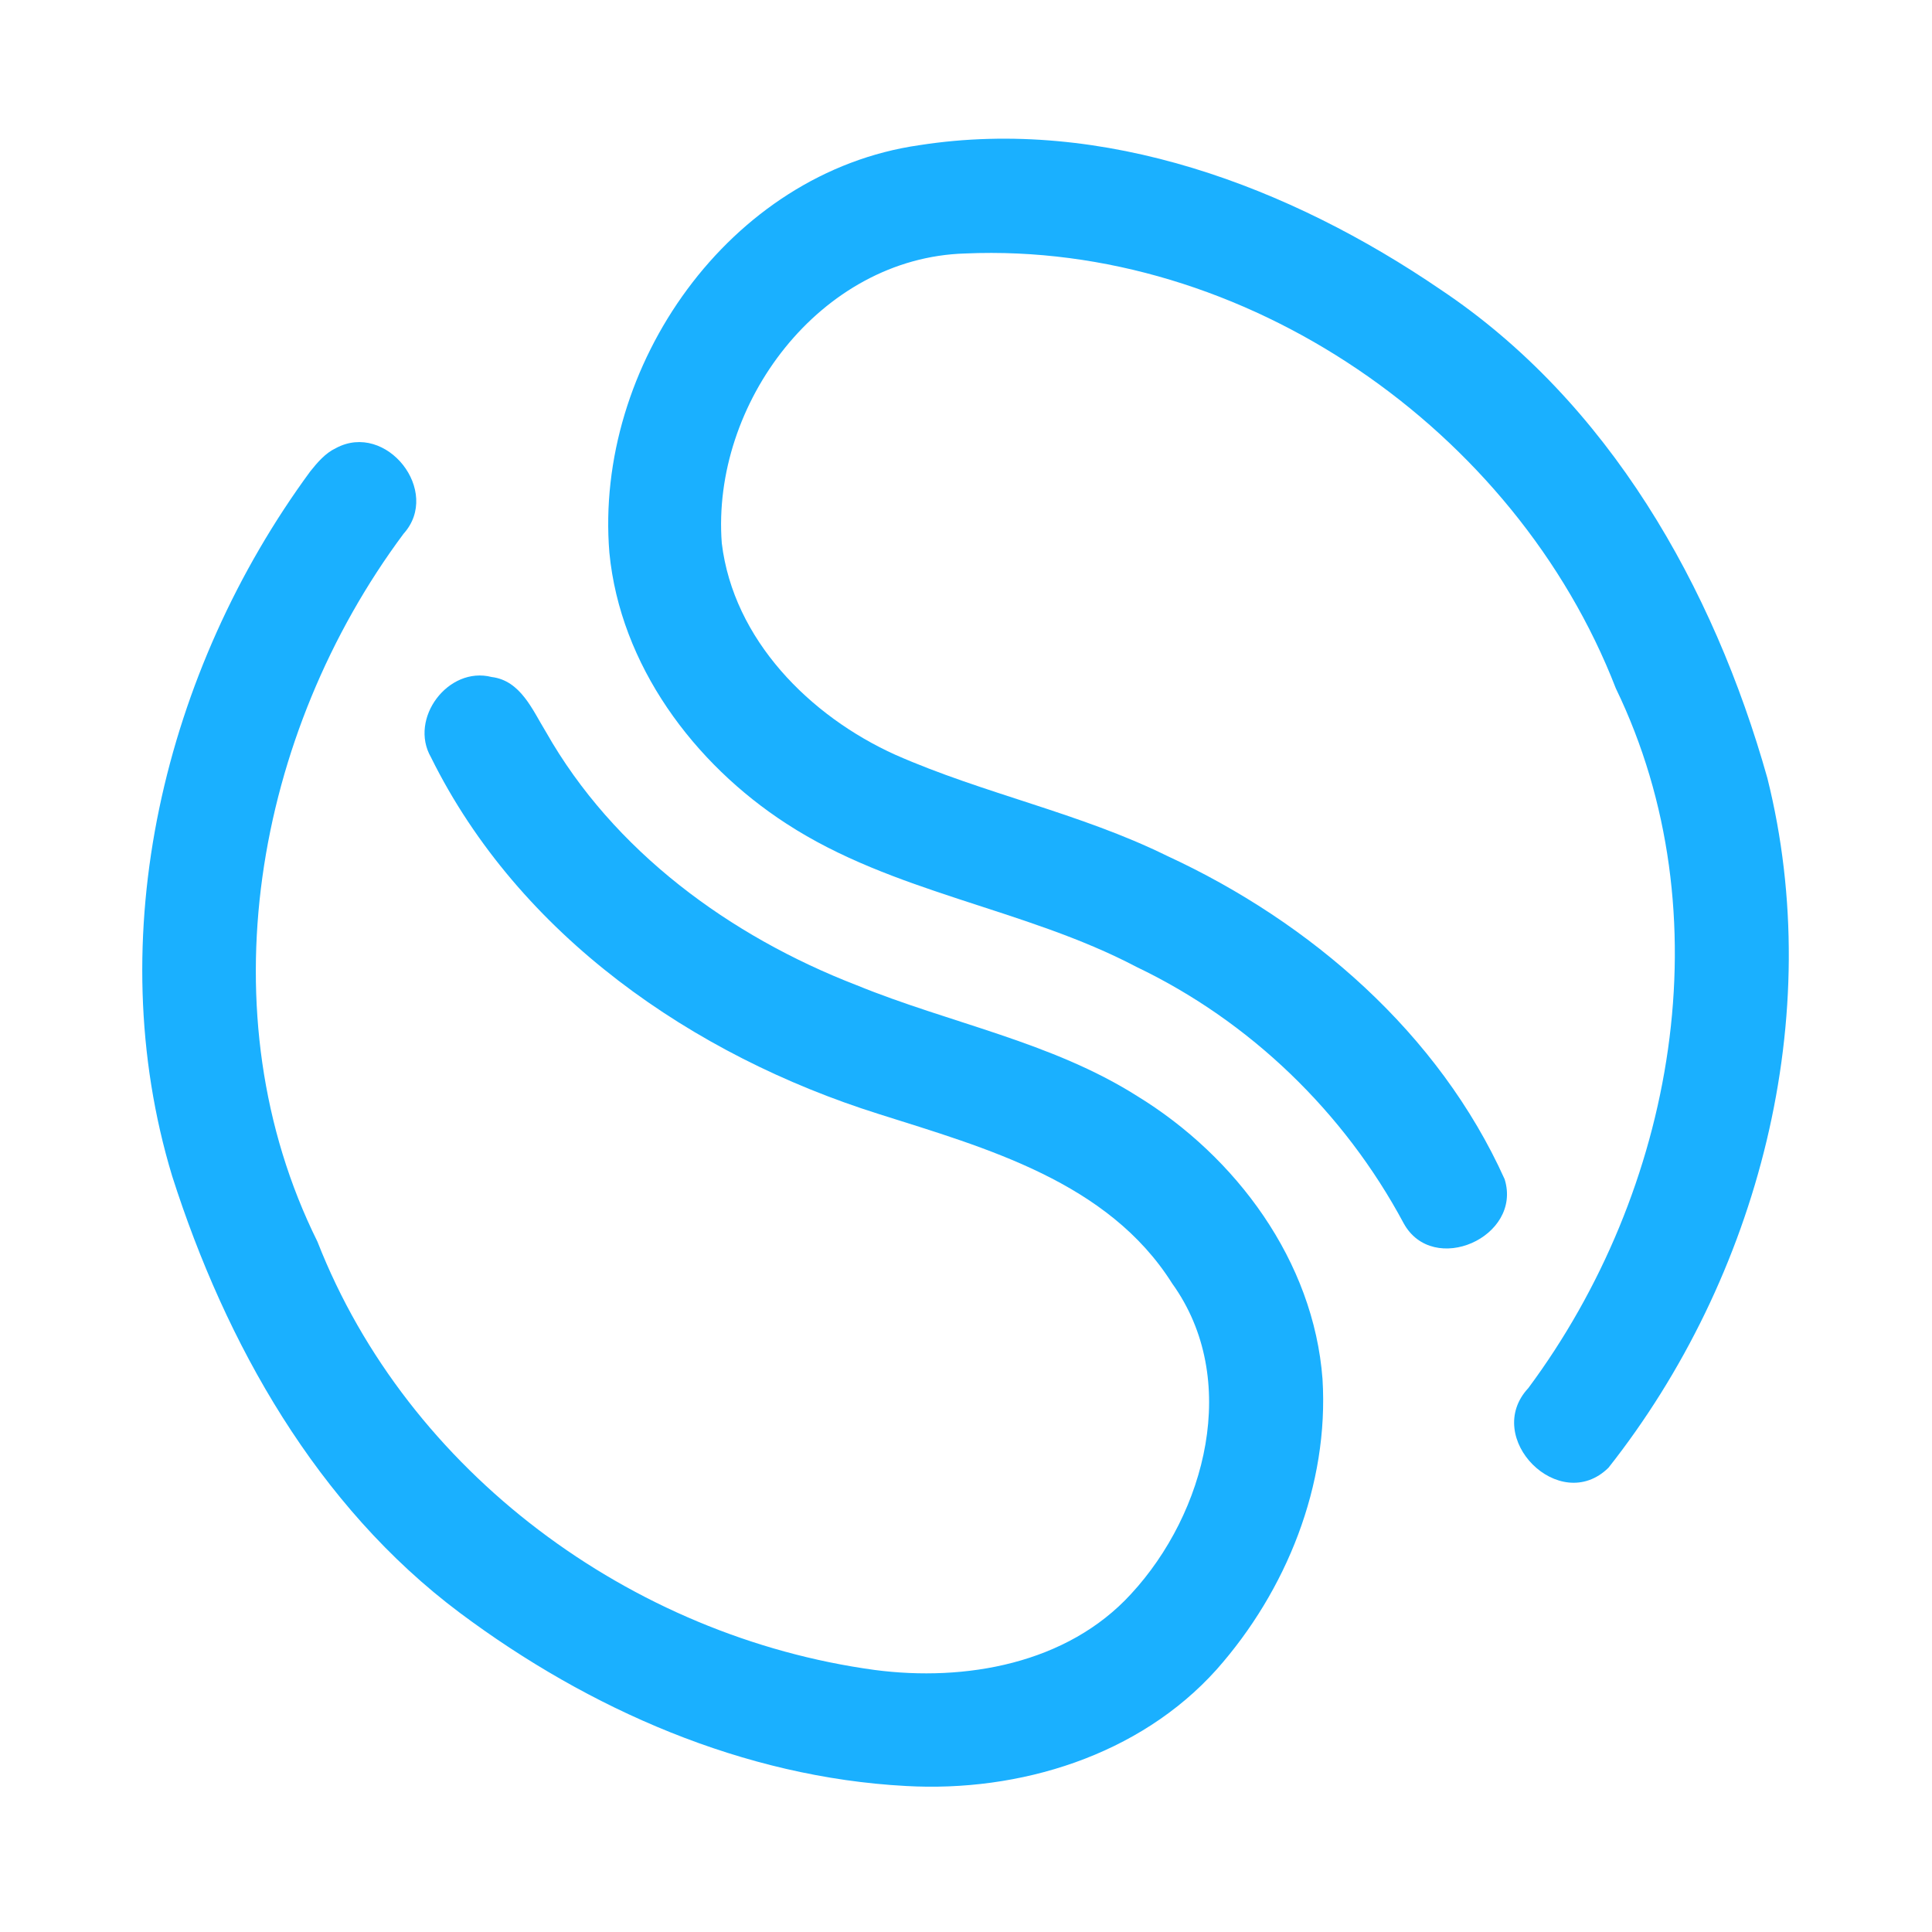 <?xml version="1.0" encoding="UTF-8" ?>
<!DOCTYPE svg PUBLIC "-//W3C//DTD SVG 1.1//EN" "http://www.w3.org/Graphics/SVG/1.1/DTD/svg11.dtd">
<svg width="192pt" height="192pt" viewBox="0 0 192 192" version="1.1" xmlns="http://www.w3.org/2000/svg">
<g id="#1ab0ffff">
<path fill="#1ab0ff" opacity="1.00" d=" M 91.35 14.43 C 109.70 11.56 128.20 18.56 143.18 28.79 C 159.87 39.94 170.30 58.36 175.64 77.33 C 181.55 100.97 174.80 126.92 159.85 145.86 C 155.00 150.63 147.28 142.89 151.88 137.95 C 166.44 118.35 171.45 90.87 160.58 68.41 C 150.61 42.67 123.66 23.99 95.93 25.19 C 81.49 25.60 70.68 40.15 71.73 53.98 C 72.89 63.57 80.48 71.17 88.98 75.01 C 97.77 78.89 107.32 80.79 115.97 85.05 C 130.25 91.64 143.00 102.70 149.53 117.19 C 151.31 122.93 142.41 126.89 139.49 121.56 C 133.59 110.54 124.23 101.49 112.94 96.09 C 101.80 90.23 88.79 88.78 78.16 81.86 C 68.93 75.88 61.64 66.08 60.56 54.93 C 59.04 36.41 72.47 17.13 91.35 14.43 Z" />
<path fill="#1ab0ff" opacity="1.00" d=" M 33.39 44.53 C 38.39 41.85 43.91 48.83 40.10 53.05 C 25.34 72.88 20.31 100.75 31.55 123.40 C 40.52 146.34 62.75 162.67 86.93 165.96 C 95.92 167.14 106.04 165.36 112.40 158.41 C 119.84 150.36 123.32 137.04 116.49 127.55 C 110.12 117.44 98.03 114.10 87.33 110.71 C 68.87 104.90 51.57 92.94 42.83 75.26 C 40.61 71.41 44.54 66.17 48.86 67.28 C 51.74 67.63 52.92 70.56 54.25 72.73 C 60.97 84.59 72.55 93.04 85.11 97.90 C 94.37 101.69 104.48 103.52 113.02 108.93 C 122.85 114.95 130.55 125.33 131.43 137.05 C 132.08 147.57 127.84 158.09 120.91 165.91 C 113.23 174.48 101.30 178.13 90.03 177.49 C 73.91 176.63 58.53 169.87 45.71 160.29 C 31.50 149.66 22.43 133.53 17.11 116.88 C 9.90 93.08 16.32 66.60 30.83 46.85 C 31.55 45.95 32.33 45.03 33.39 44.53 Z" />
</g>
</svg>
